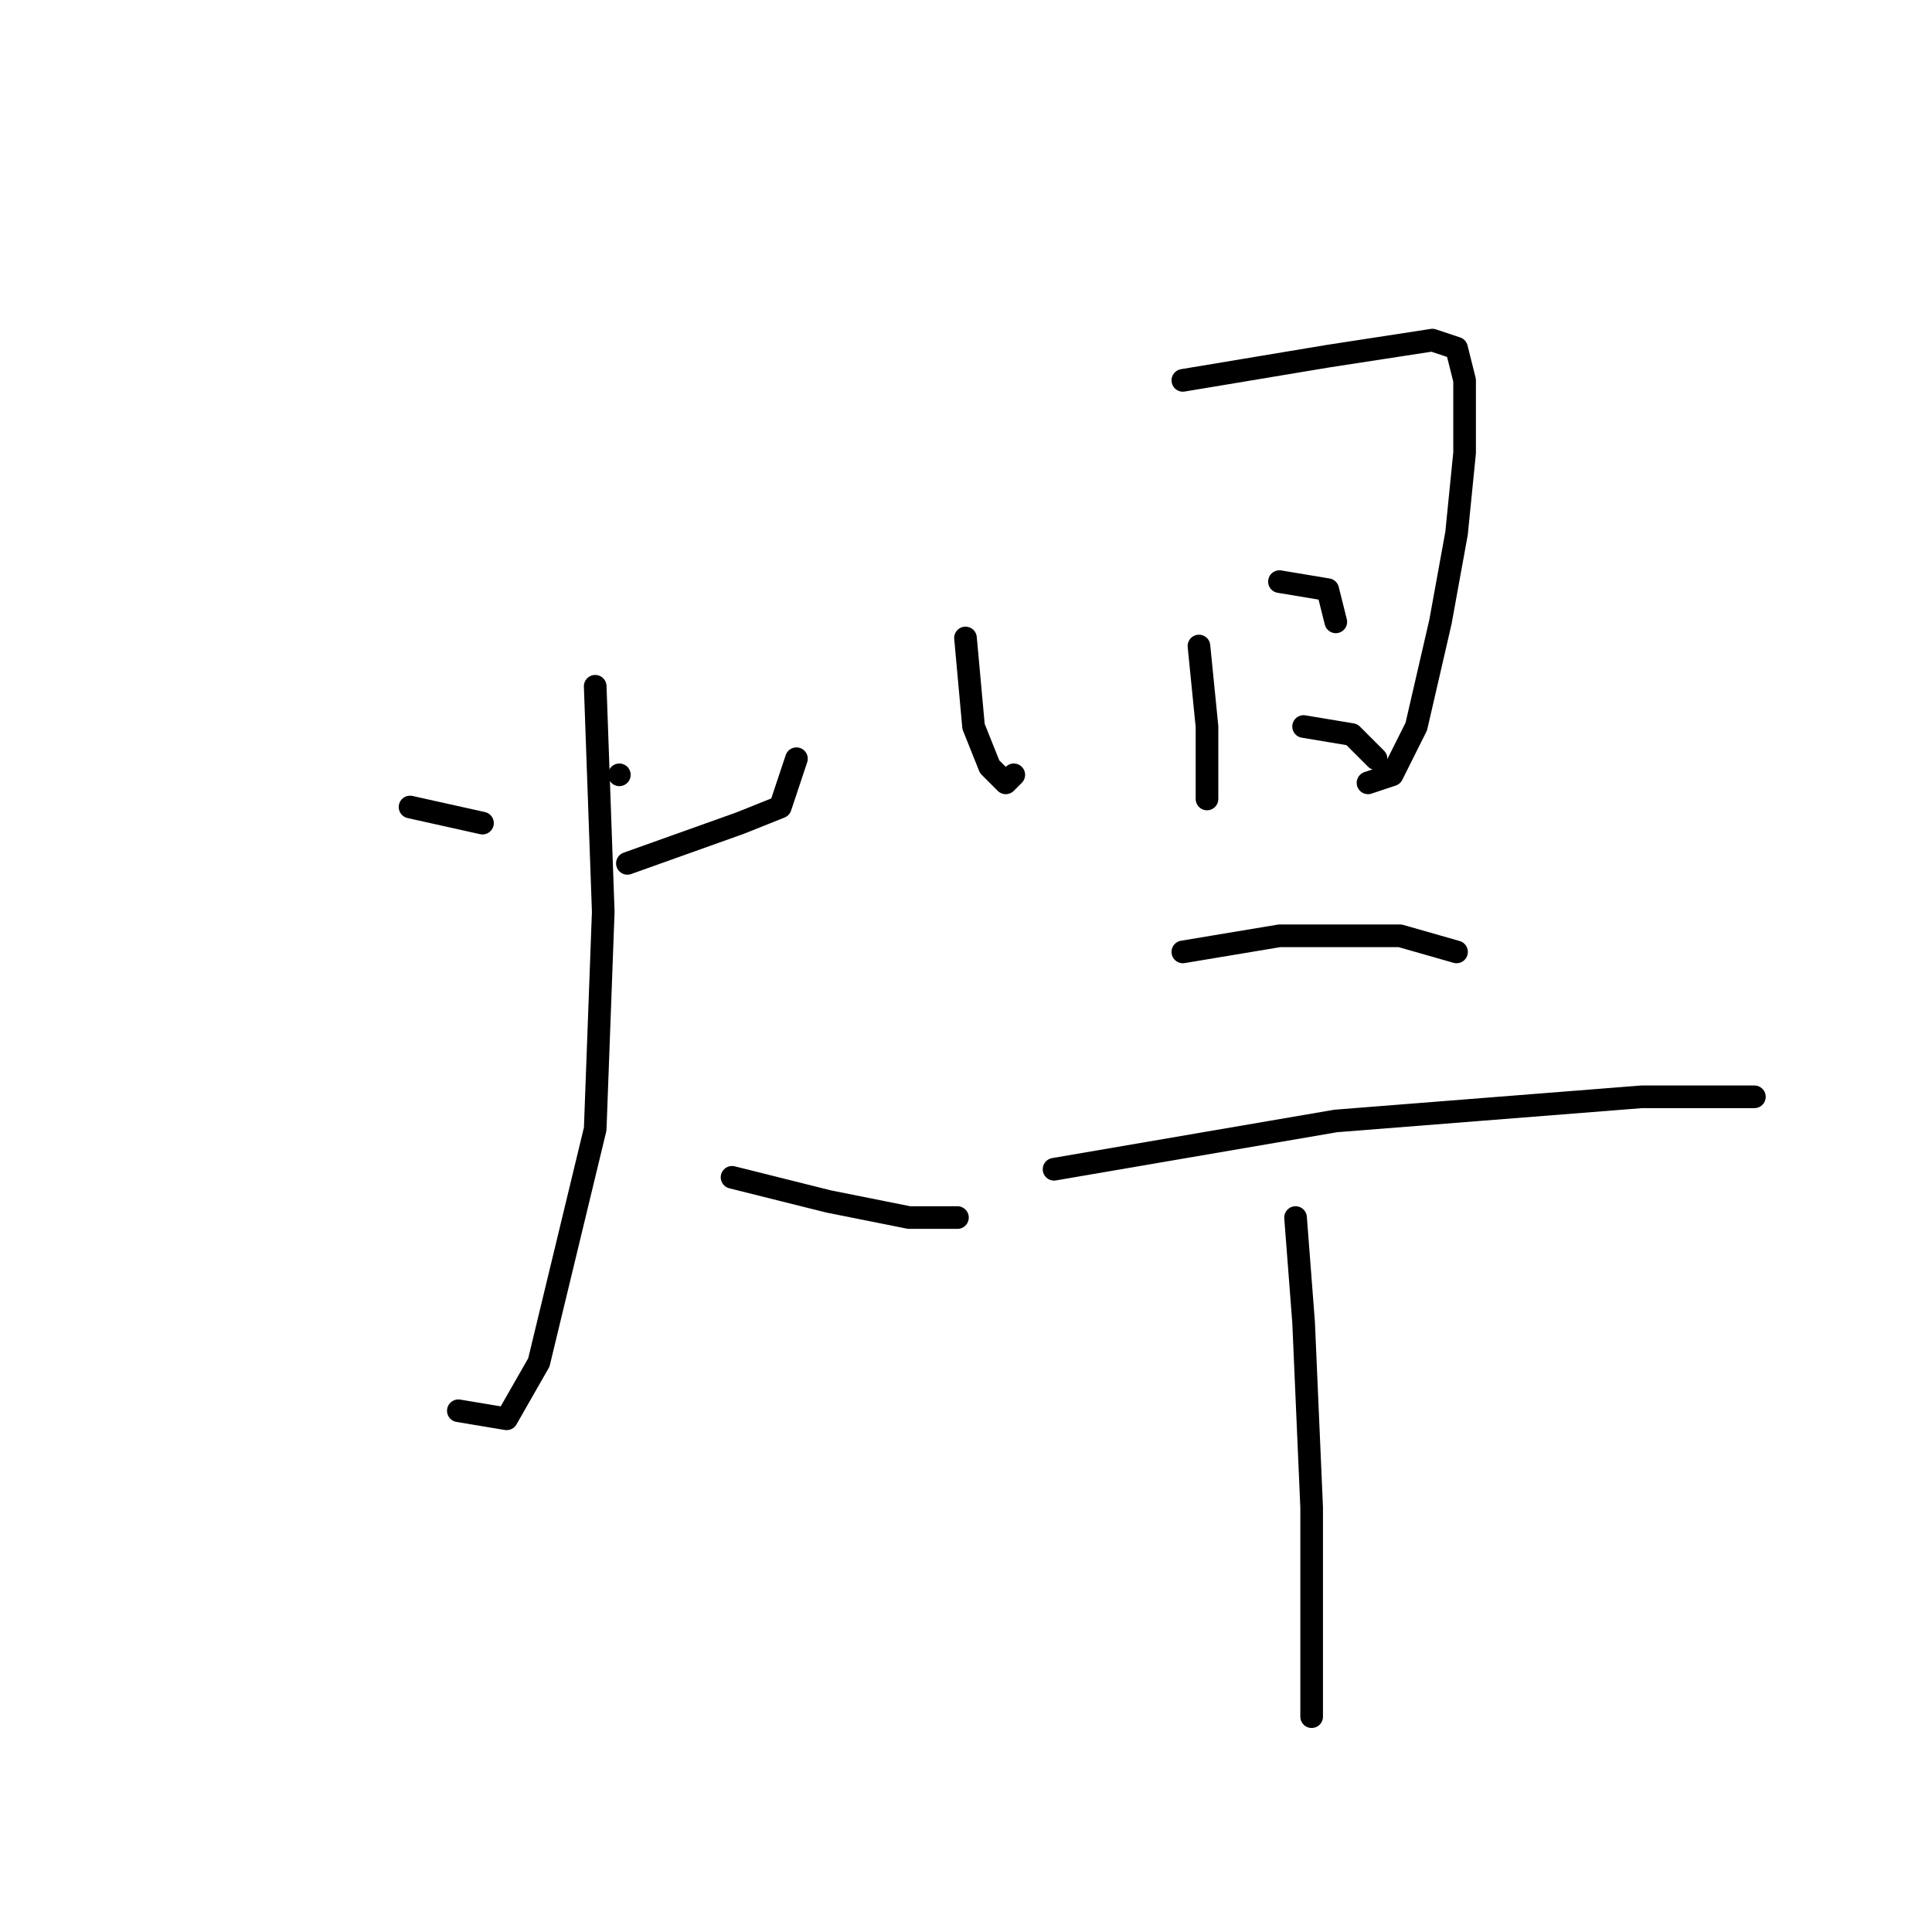 <?xml version="1.0" standalone="no"?>
    <svg width="256" height="256" xmlns="http://www.w3.org/2000/svg" version="1.1">
    <polyline stroke="black" stroke-width="3" stroke-linecap="round" fill="transparent" stroke-linejoin="round" points="54.333 106.933 63.933 109.067 63.933 109.067 " />
        <polyline stroke="black" stroke-width="3" stroke-linecap="round" fill="transparent" stroke-linejoin="round" points="82.067 102.667 82.067 102.667 " />
        <polyline stroke="black" stroke-width="3" stroke-linecap="round" fill="transparent" stroke-linejoin="round" points="83.133 114.4 98.067 109.067 103.4 106.933 105.533 100.533 105.533 100.533 " />
        <polyline stroke="black" stroke-width="3" stroke-linecap="round" fill="transparent" stroke-linejoin="round" points="78.867 90.933 79.933 120.8 78.867 149.6 71.4 180.533 67.133 188 60.733 186.933 60.733 186.933 " />
        <polyline stroke="black" stroke-width="3" stroke-linecap="round" fill="transparent" stroke-linejoin="round" points="97 156 109.8 159.2 120.467 161.333 126.867 161.333 126.867 161.333 " />
        <polyline stroke="black" stroke-width="3" stroke-linecap="round" fill="transparent" stroke-linejoin="round" points="127.933 84.533 129 96.267 131.133 101.6 133.267 103.733 134.333 102.667 134.333 102.667 " />
        <polyline stroke="black" stroke-width="3" stroke-linecap="round" fill="transparent" stroke-linejoin="round" points="156.733 50.4 175.933 47.2 189.8 45.067 193 46.133 194.067 50.4 194.067 60 193 70.667 190.867 82.4 187.667 96.267 184.467 102.667 181.267 103.733 181.267 103.733 " />
        <polyline stroke="black" stroke-width="3" stroke-linecap="round" fill="transparent" stroke-linejoin="round" points="158.867 85.6 159.933 96.267 159.933 105.867 159.933 105.867 " />
        <polyline stroke="black" stroke-width="3" stroke-linecap="round" fill="transparent" stroke-linejoin="round" points="169.533 77.067 175.933 78.133 177 82.4 177 82.4 " />
        <polyline stroke="black" stroke-width="3" stroke-linecap="round" fill="transparent" stroke-linejoin="round" points="172.733 96.267 179.133 97.333 182.333 100.533 182.333 100.533 " />
        <polyline stroke="black" stroke-width="3" stroke-linecap="round" fill="transparent" stroke-linejoin="round" points="156.733 126.133 169.533 124 185.533 124 193 126.133 193 126.133 " />
        <polyline stroke="black" stroke-width="3" stroke-linecap="round" fill="transparent" stroke-linejoin="round" points="139.667 154.933 177 148.533 217.533 145.333 228.2 145.333 232.467 145.333 232.467 145.333 " />
        <polyline stroke="black" stroke-width="3" stroke-linecap="round" fill="transparent" stroke-linejoin="round" points="171.667 161.333 172.733 175.2 173.8 199.733 173.8 216.8 173.8 225.333 173.8 227.467 173.8 227.467 " />
        </svg>